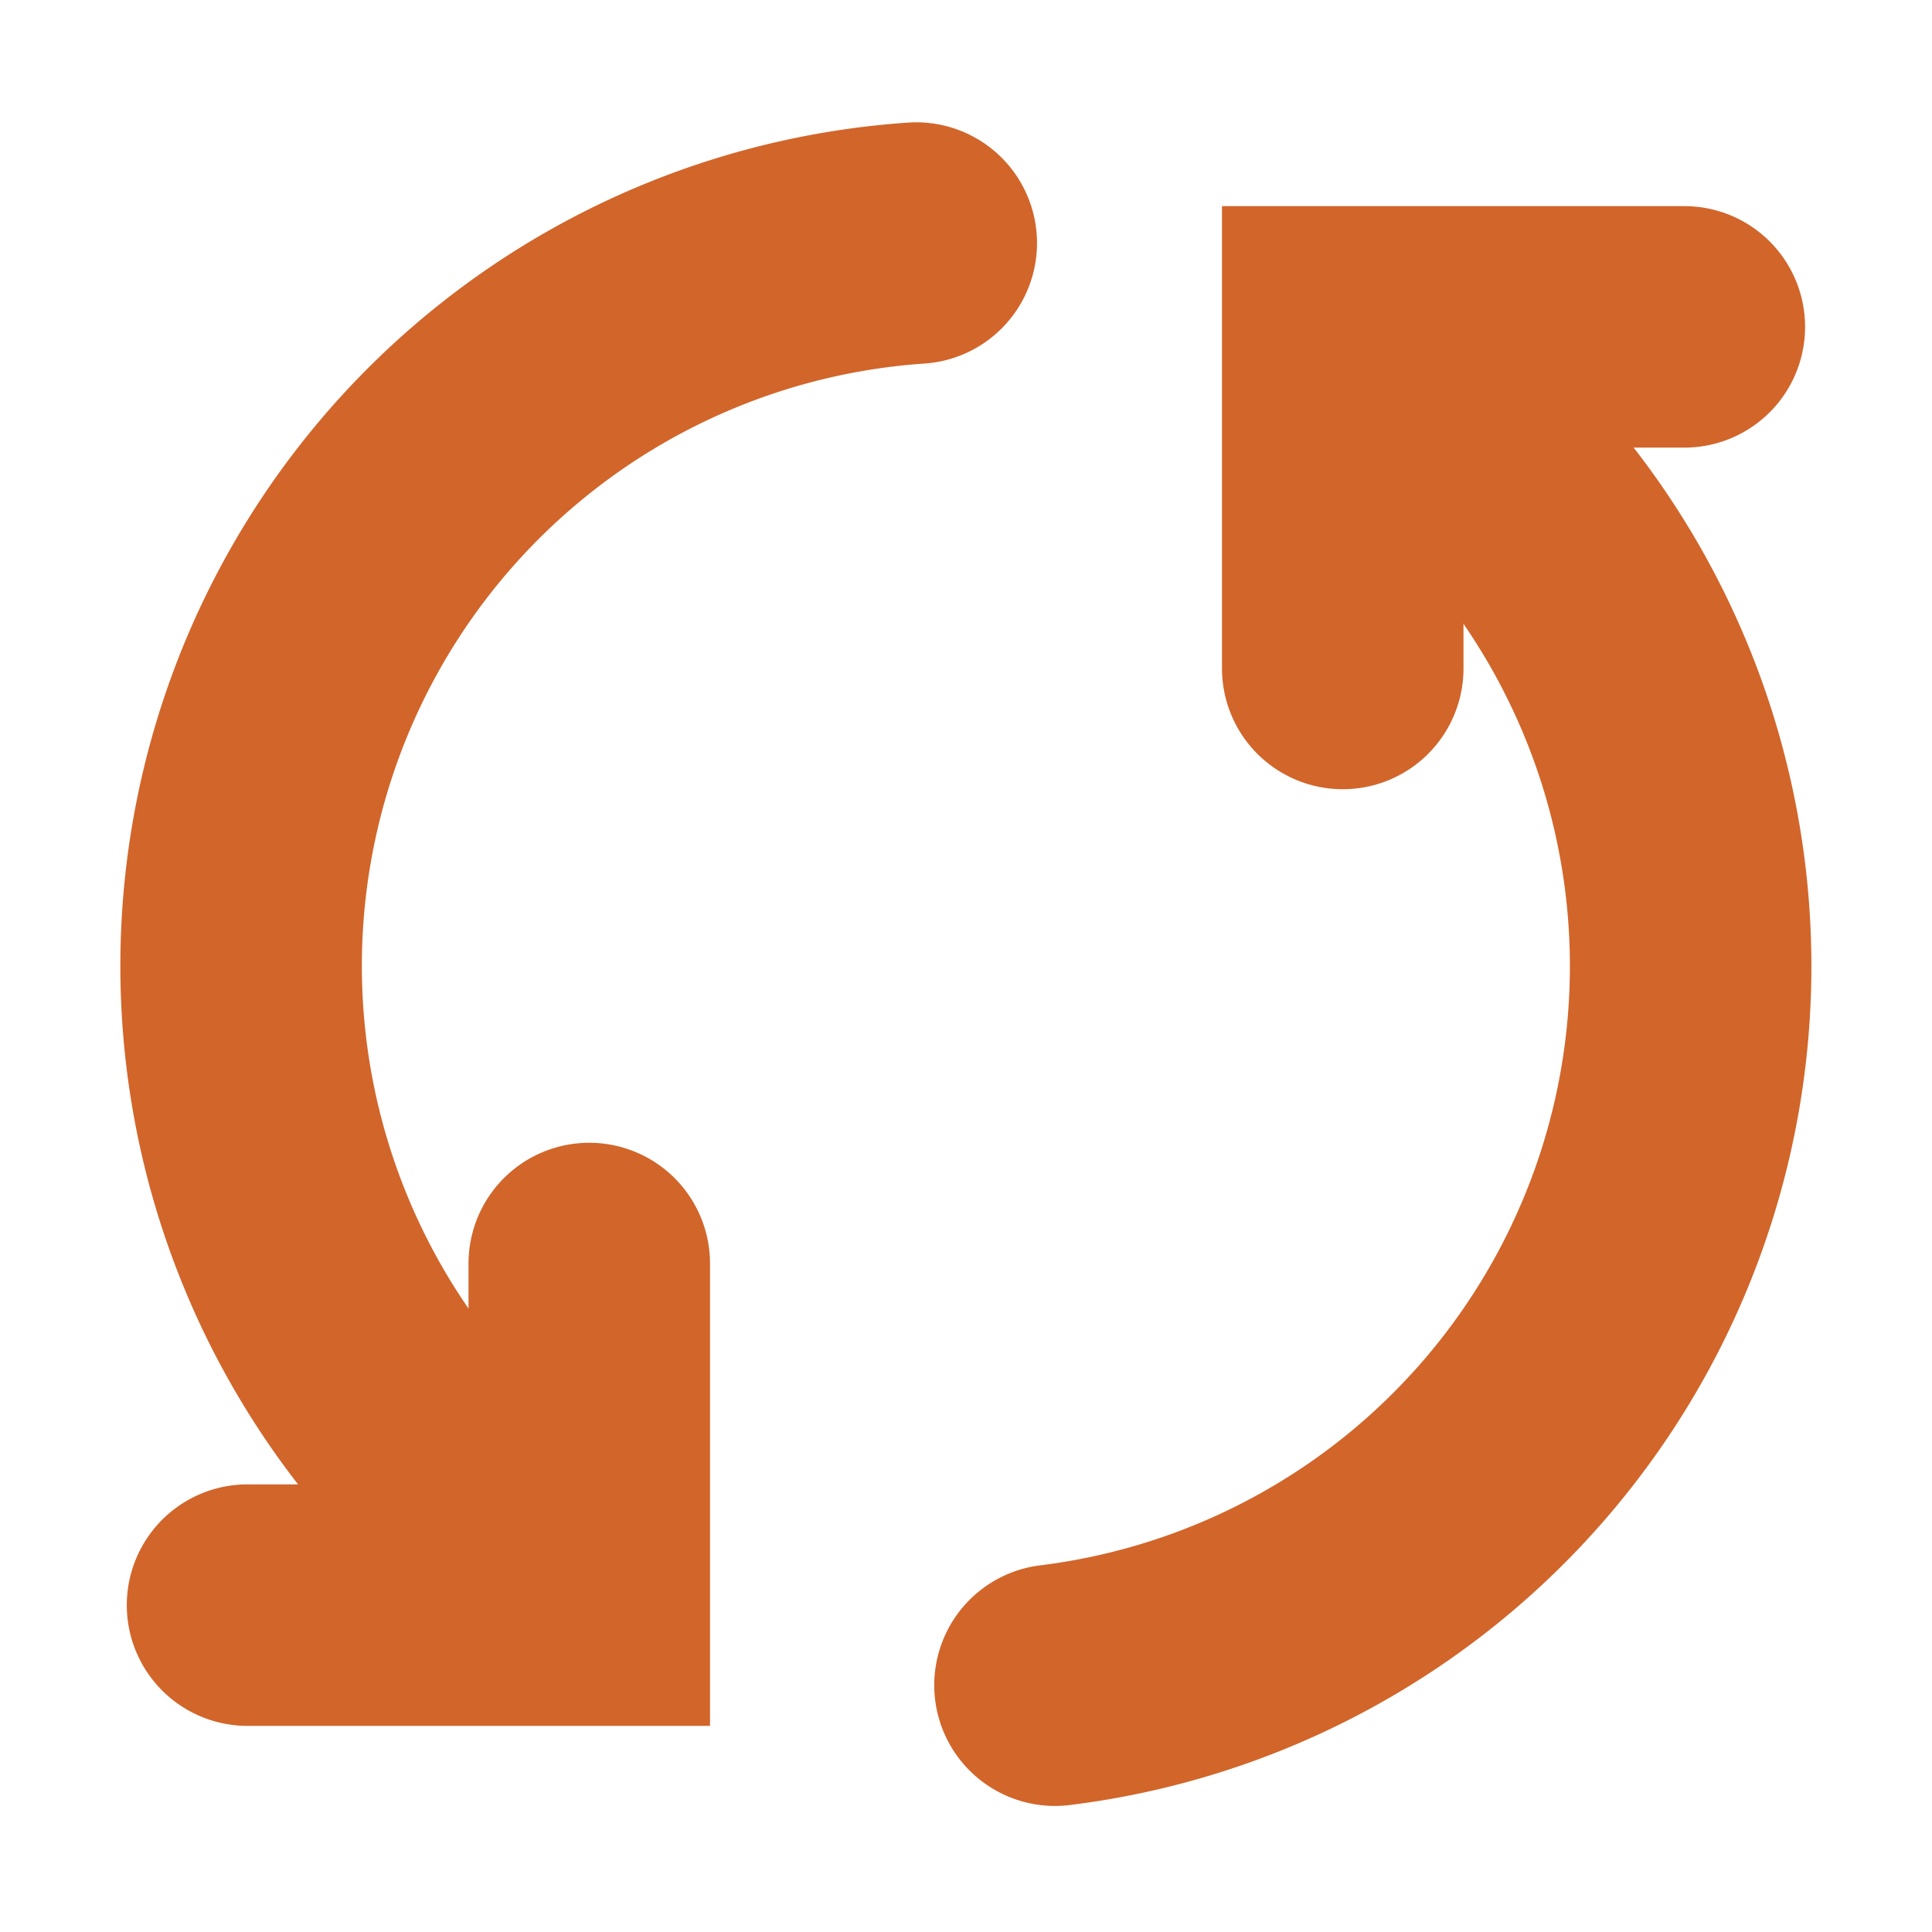 <svg xmlns="http://www.w3.org/2000/svg" width="16" height="16" viewBox="0 0 16 16">
    <g fill="none" fill-rule="evenodd" stroke="#D2652A" stroke-linecap="round" stroke-width="2">
        <path d="M7.588 2.013a6 6 0 0 0-2.873 11.009M4.88 10.464v2.829H2.05M8.737 13.956a6 6 0 0 0 2.547-10.977"/>
        <path d="M11.12 5.536V2.707h2.829"/>
    </g>
</svg>
